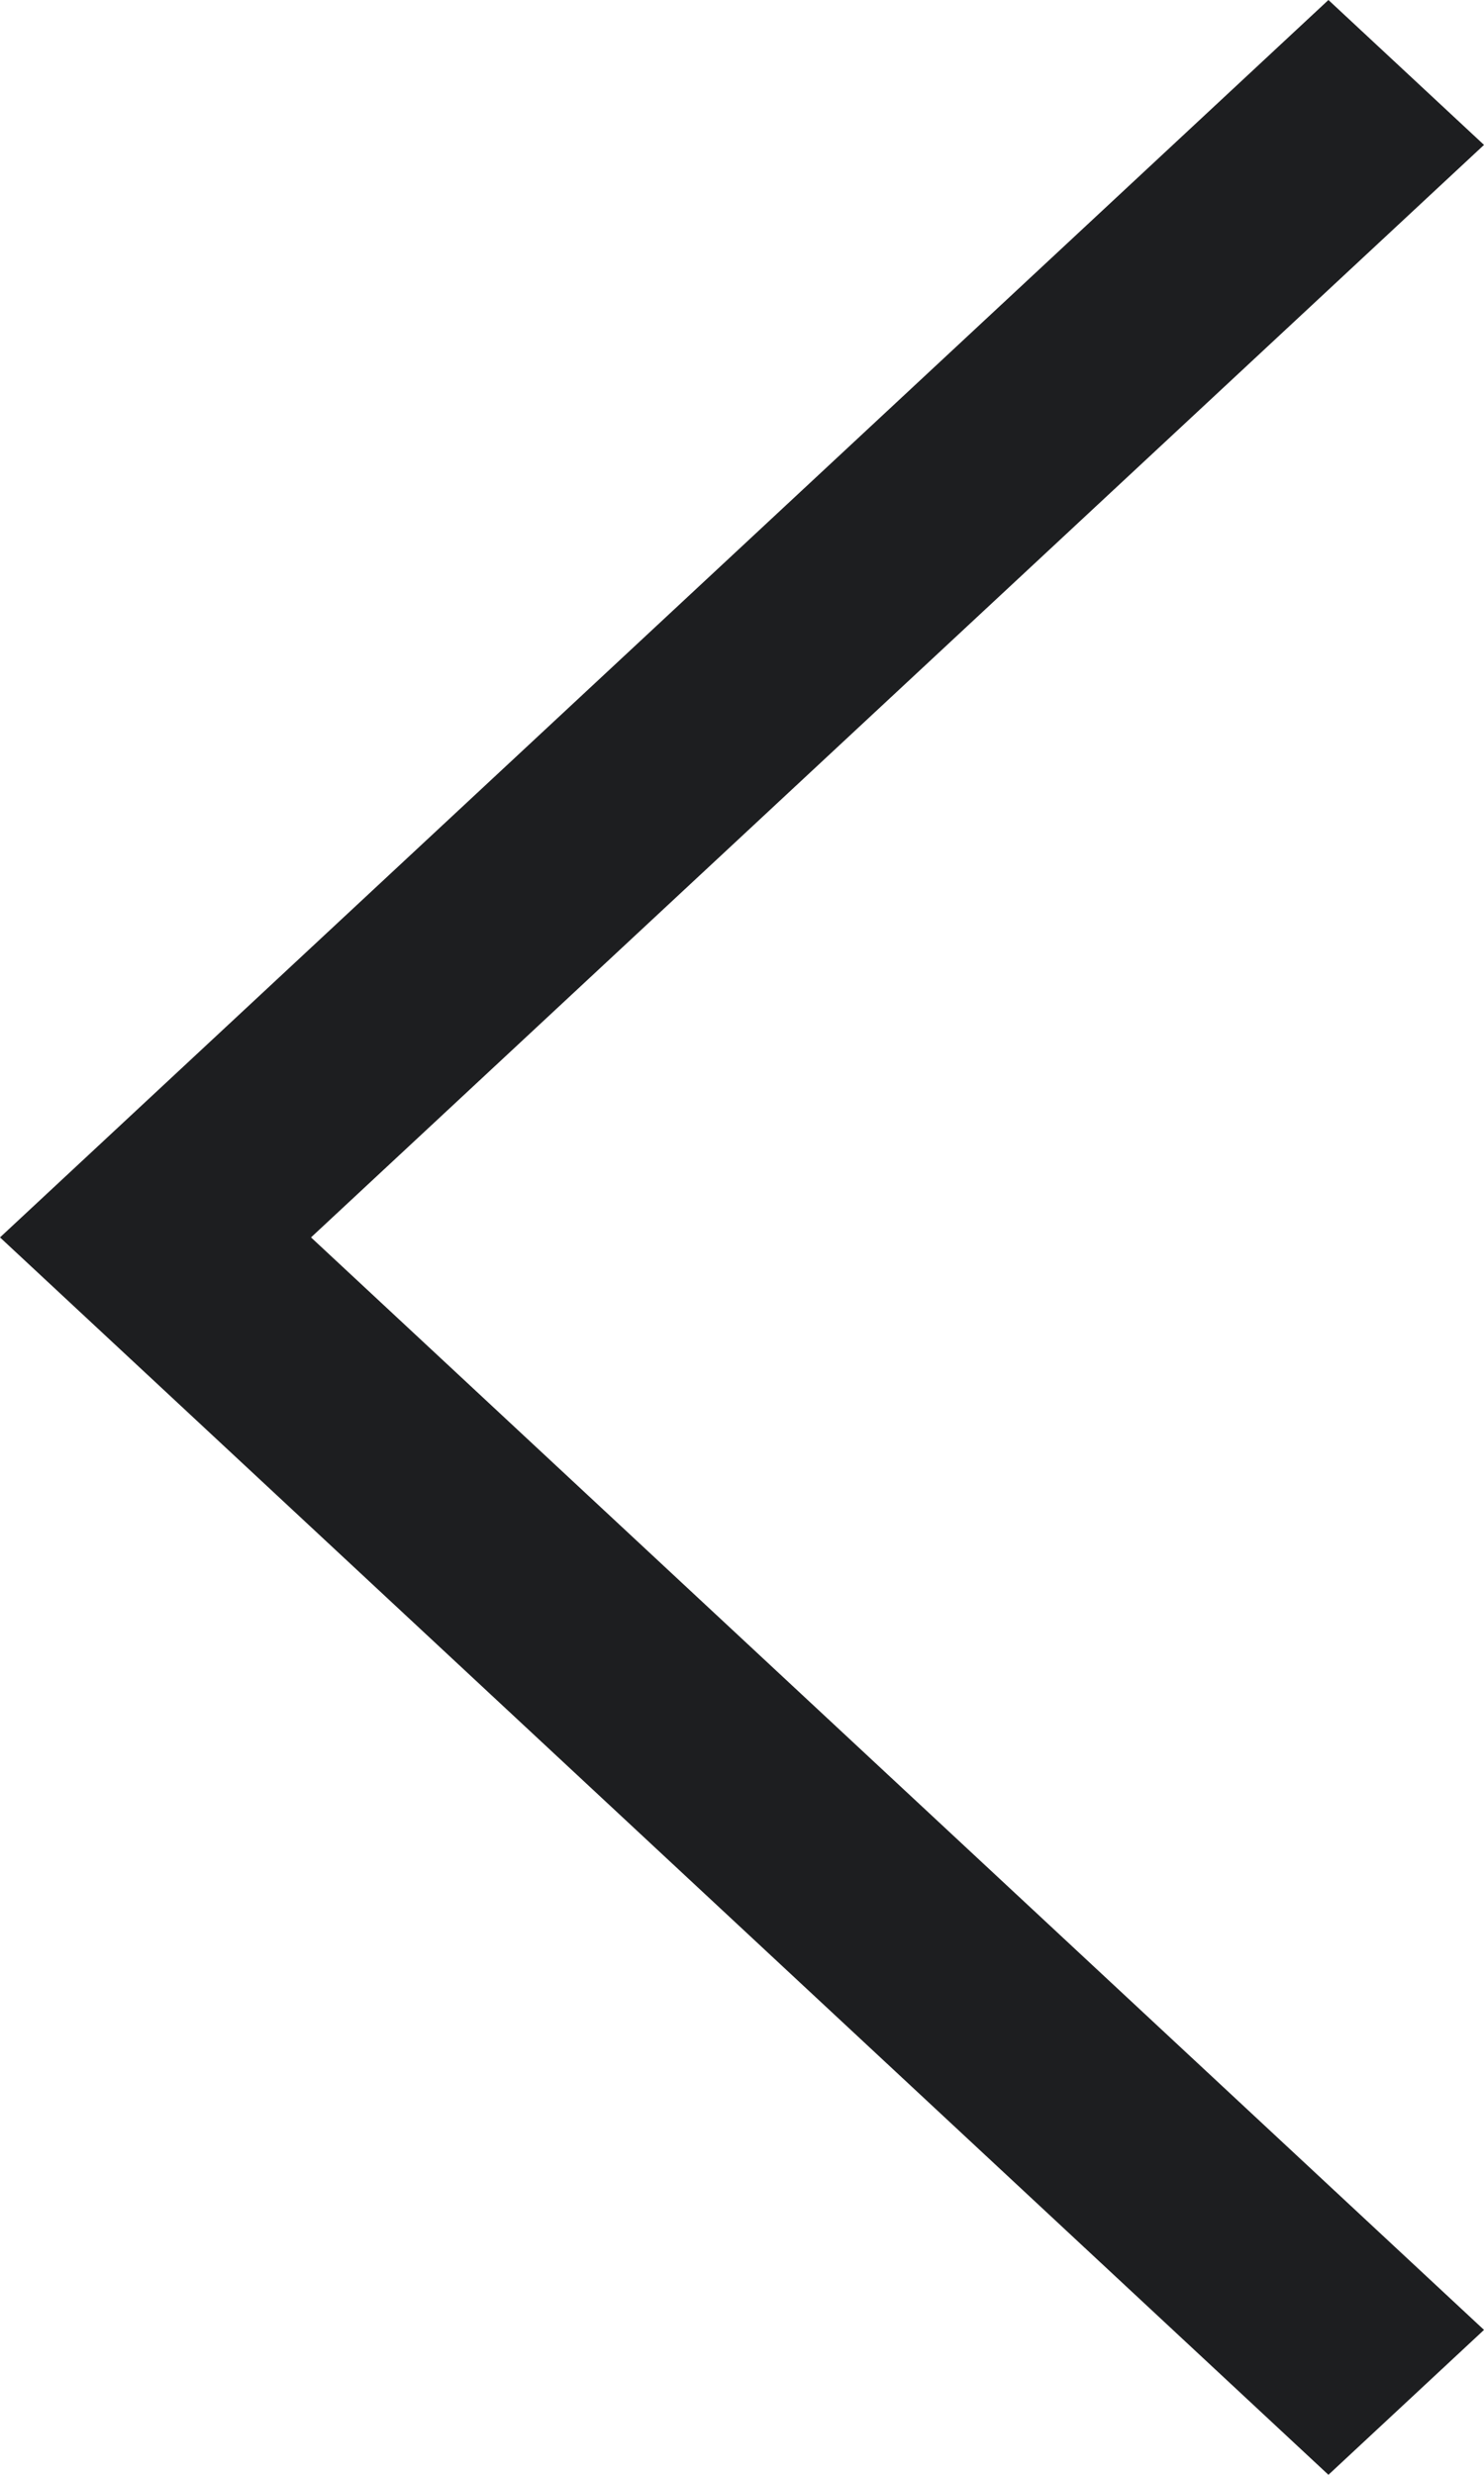 <svg width="12" height="20" viewBox="0 0 12 20" fill="none" xmlns="http://www.w3.org/2000/svg">
<path fill-rule="evenodd" clip-rule="evenodd" d="M12 1.171L2.515 10L12 18.829L10.742 20L0 10L10.742 0L12 1.171Z" fill="#1D1E20"/>
</svg>
